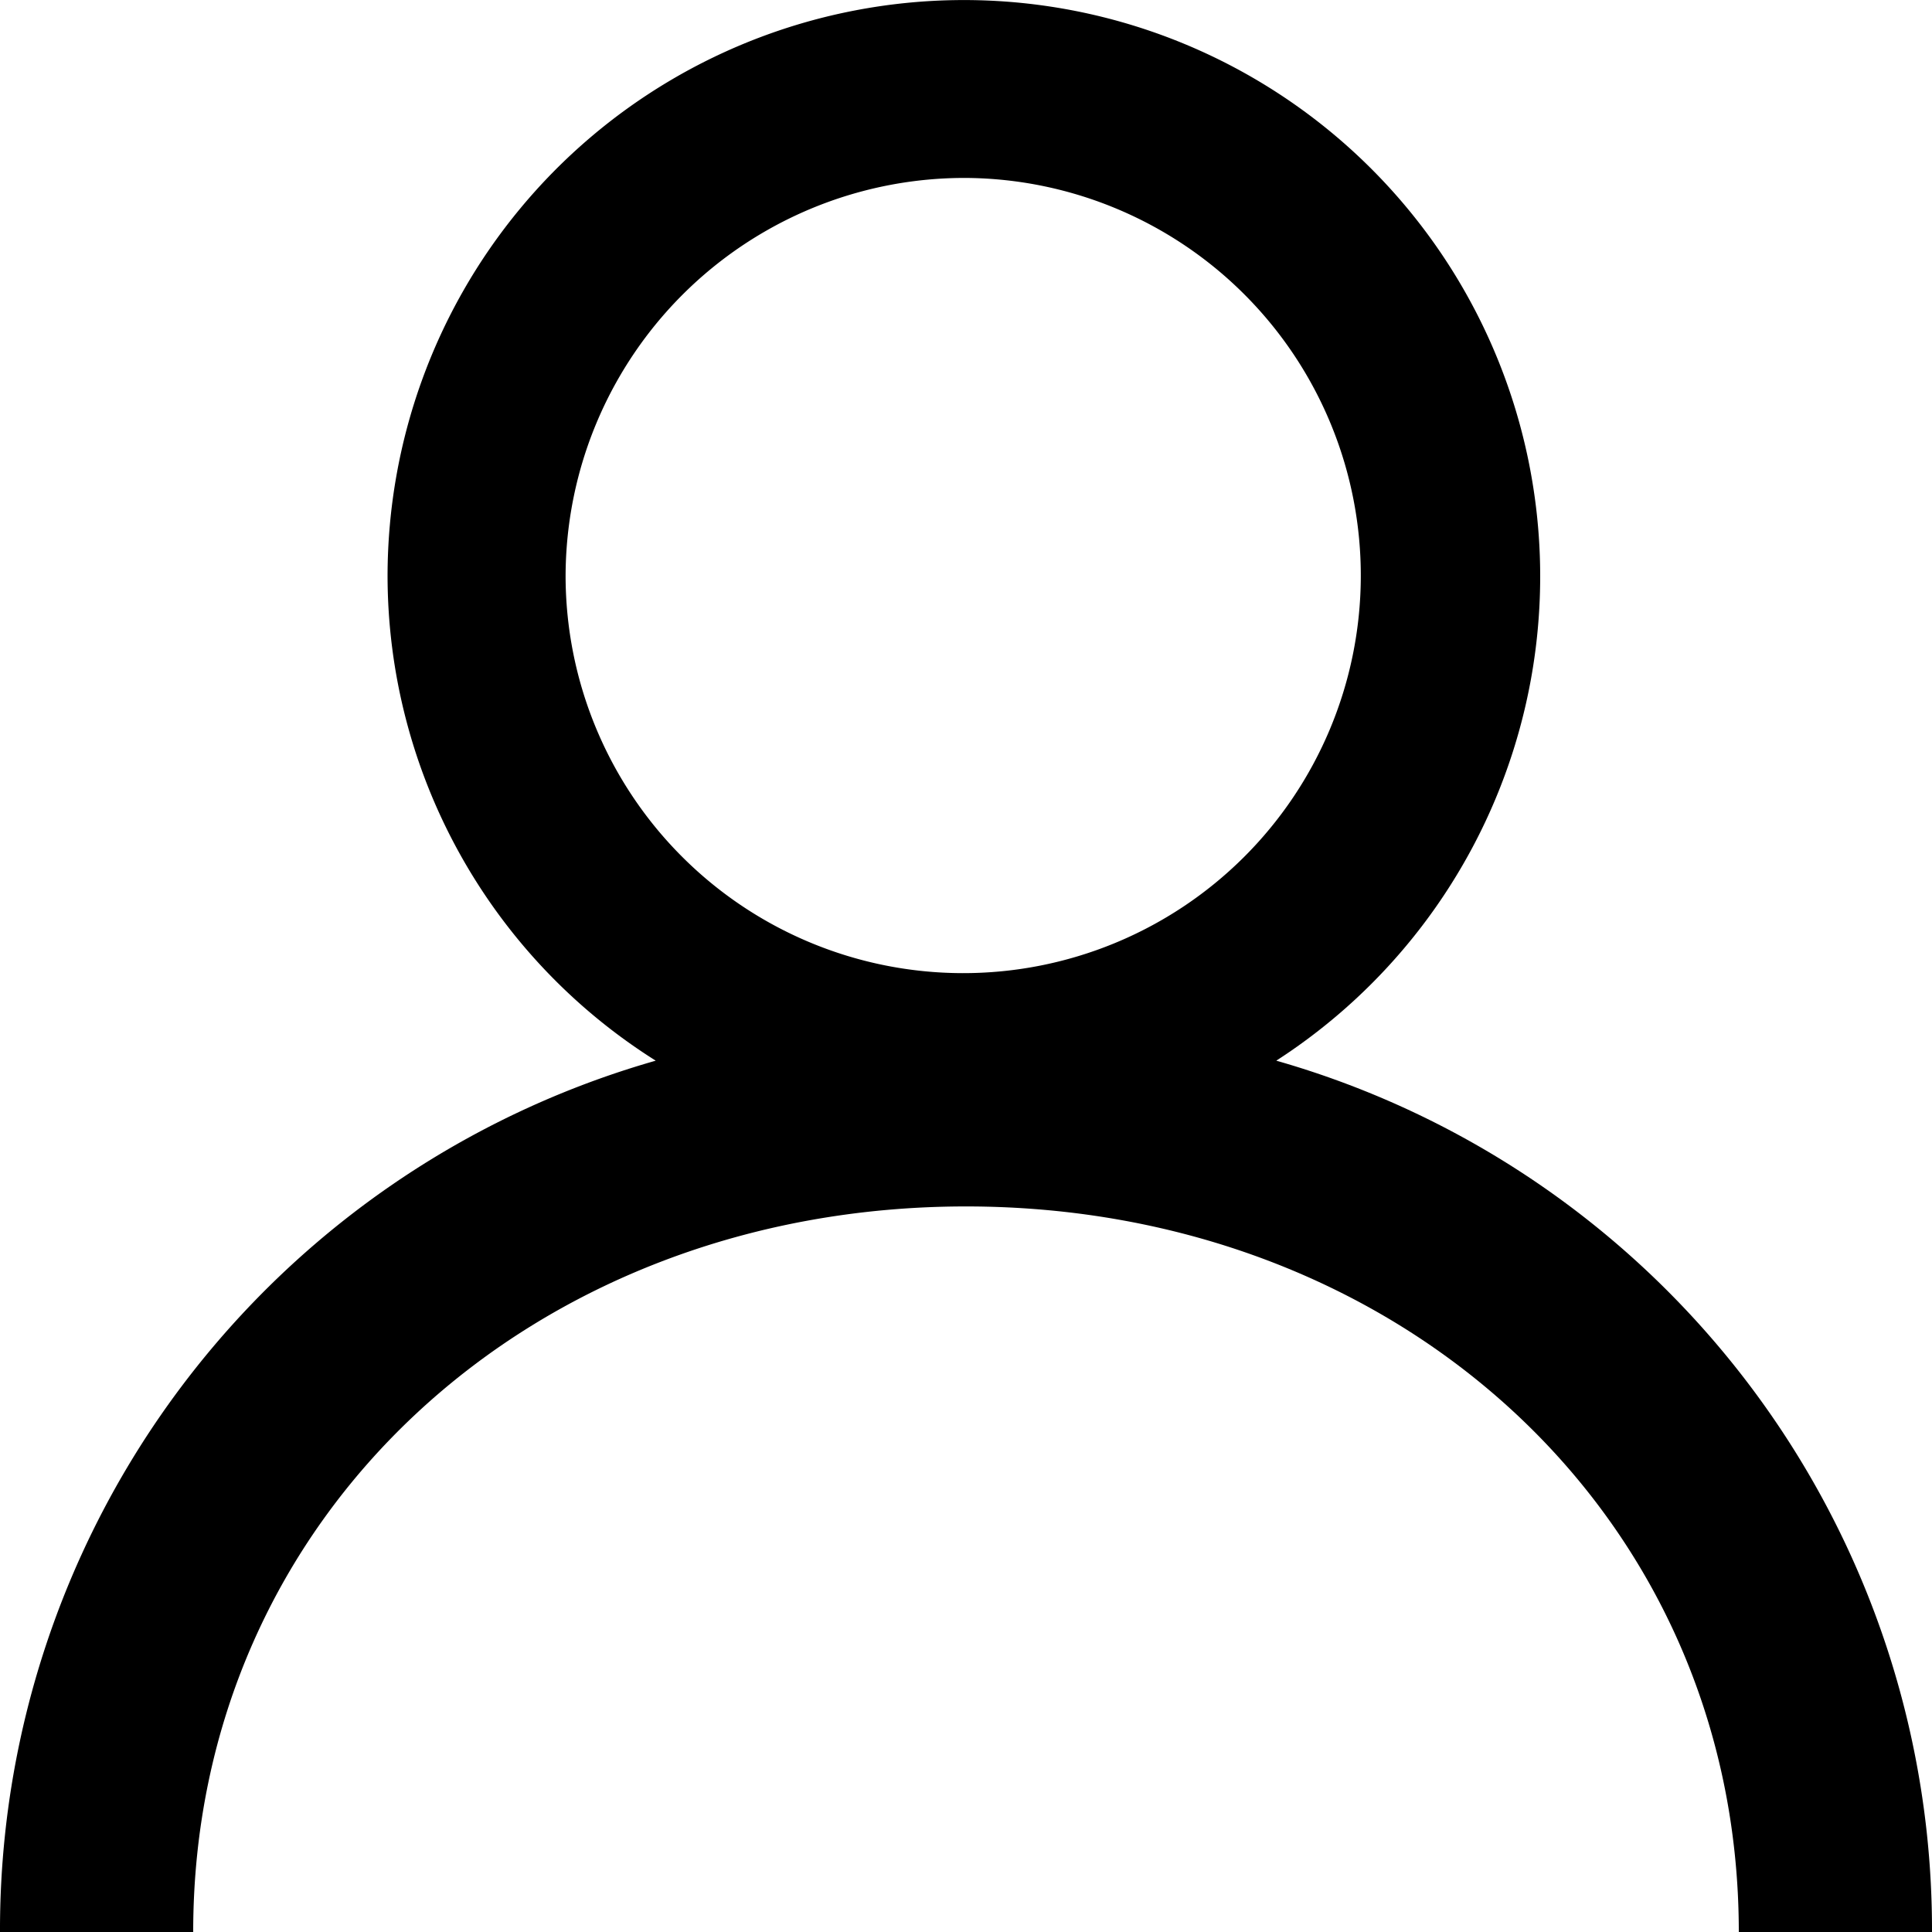 <svg xmlns="http://www.w3.org/2000/svg" width="20" height="20.001" viewBox="0 0 20 20.001"><path d="M13.212,10.98a5.966,5.966,0,1,0-9.2-5.022A5.937,5.937,0,0,0,6.788,10.98,9.356,9.356,0,0,0,0,20H2c0-4.314,3.51-7.511,8-7.511s8,3.2,8,7.511h2A9.356,9.356,0,0,0,13.212,10.98ZM10,1.842A4.116,4.116,0,1,1,5.855,5.957,4.13,4.13,0,0,1,10,1.842Z"/></svg>
